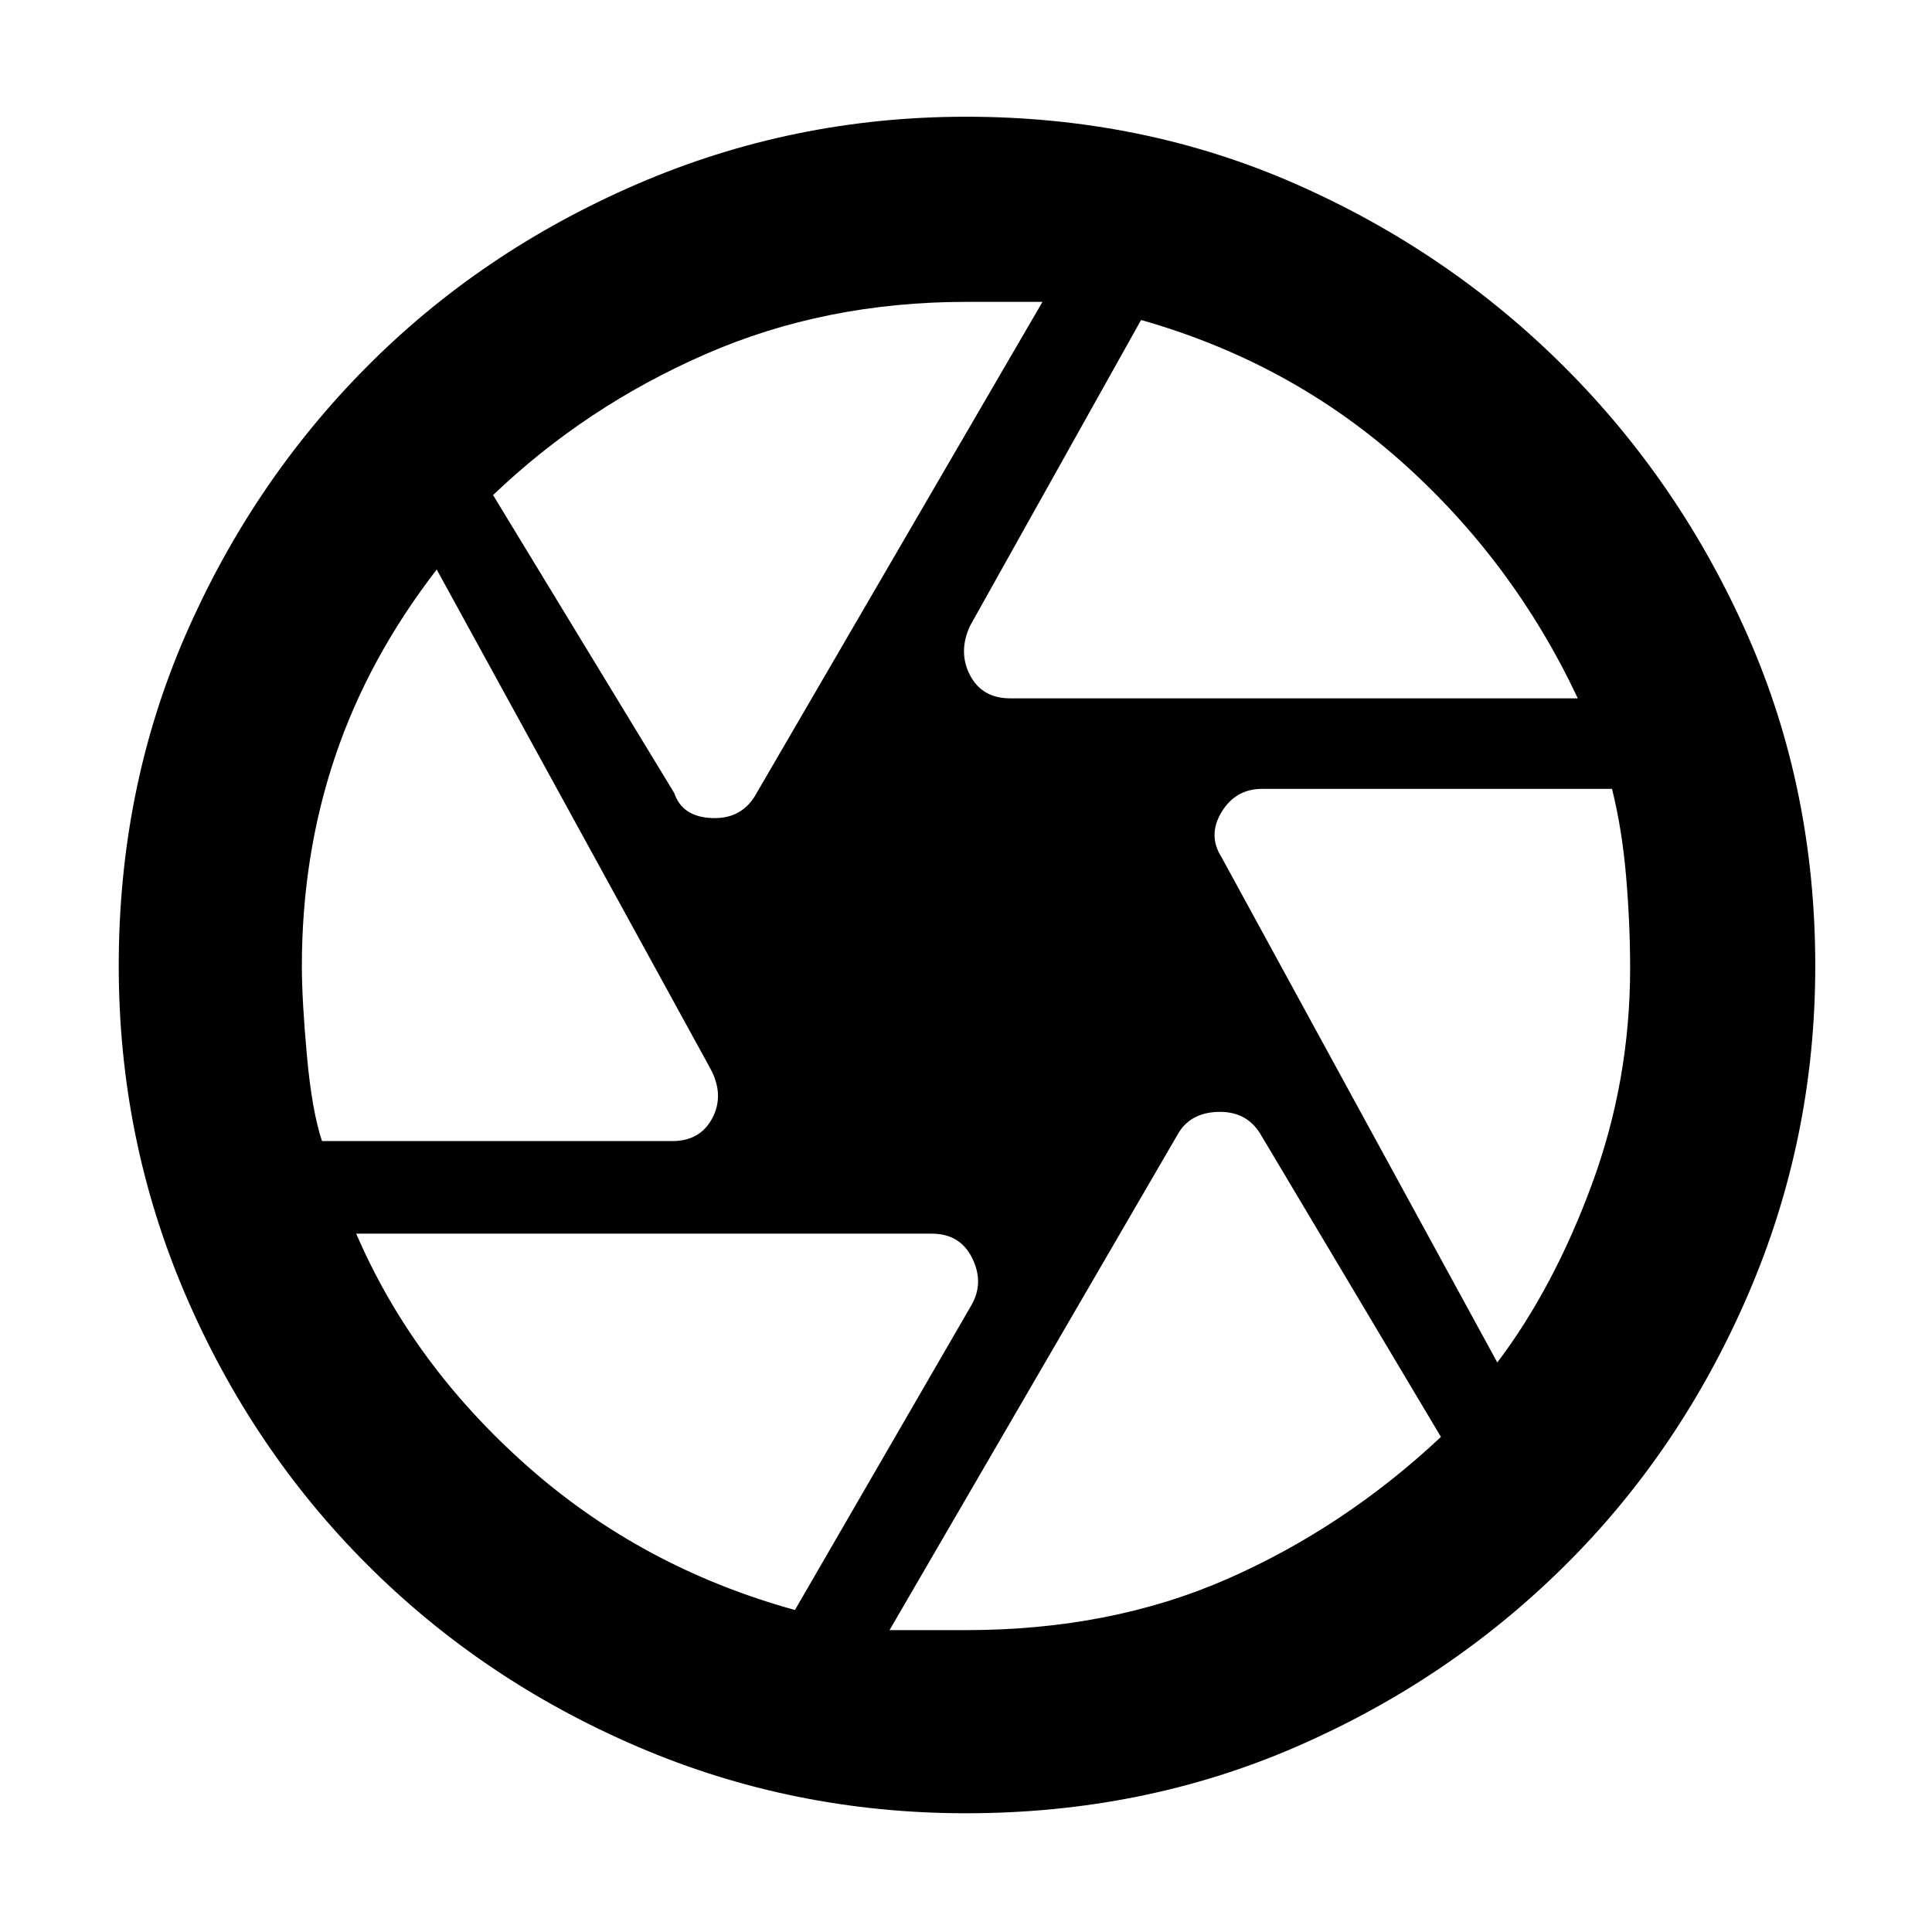 <svg xmlns="http://www.w3.org/2000/svg" height="48" width="48"><path d="M25.1 17.35H39.2Q39.2 17.35 39.2 17.35Q39.2 17.35 39.2 17.35Q37.6 13.95 34.825 11.475Q32.05 9 28.35 7.95Q28.35 7.95 28.35 7.95Q28.35 7.95 28.35 7.95L24.1 15.55Q23.8 16.2 24.1 16.775Q24.4 17.35 25.1 17.35ZM16.75 19.7Q16.95 20.3 17.7 20.325Q18.45 20.35 18.8 19.7L25.9 7.5Q25.9 7.5 25.9 7.5Q25.9 7.5 25.9 7.5Q25.6 7.5 25.025 7.5Q24.45 7.5 24 7.5Q20.5 7.5 17.525 8.8Q14.55 10.1 12.25 12.3Q12.25 12.3 12.25 12.3Q12.25 12.3 12.25 12.3ZM8 28.35H16.7Q17.4 28.35 17.7 27.775Q18 27.2 17.65 26.55L10.85 14.15Q10.85 14.15 10.85 14.15Q10.85 14.15 10.85 14.15Q9.15 16.35 8.325 18.8Q7.5 21.25 7.5 24Q7.5 24.85 7.625 26.225Q7.75 27.6 8 28.35Q8 28.35 8 28.35Q8 28.35 8 28.35ZM19.75 40Q19.75 40 19.75 40Q19.75 40 19.75 40L24.15 32.4Q24.45 31.85 24.15 31.25Q23.85 30.65 23.15 30.65H8.85Q8.85 30.65 8.85 30.65Q8.85 30.65 8.85 30.65Q10.25 33.9 13.1 36.425Q15.95 38.95 19.75 40ZM24 40.5Q27.6 40.5 30.5 39.225Q33.4 37.95 35.8 35.7Q35.8 35.7 35.8 35.7Q35.8 35.7 35.8 35.7L31.3 28.15Q30.95 27.6 30.25 27.625Q29.55 27.65 29.25 28.2L22.1 40.5Q22.1 40.5 22.1 40.5Q22.1 40.5 22.1 40.5Q22.5 40.5 23.025 40.5Q23.55 40.5 24 40.5ZM37.2 33.85Q37.2 33.85 37.2 33.85Q37.2 33.85 37.2 33.85Q38.6 32 39.55 29.425Q40.5 26.85 40.5 24.05Q40.5 22.95 40.4 21.775Q40.3 20.6 40.05 19.6Q40.05 19.6 40.05 19.6Q40.05 19.6 40.05 19.6H31.35Q30.7 19.6 30.35 20.175Q30 20.75 30.35 21.3ZM24 24Q24 24 24 24Q24 24 24 24Q24 24 24 24Q24 24 24 24Q24 24 24 24Q24 24 24 24Q24 24 24 24Q24 24 24 24Q24 24 24 24Q24 24 24 24Q24 24 24 24Q24 24 24 24Q24 24 24 24Q24 24 24 24Q24 24 24 24Q24 24 24 24ZM24 45.05Q19.7 45.05 15.85 43.4Q12 41.75 9.125 38.875Q6.25 36 4.6 32.15Q2.95 28.3 2.95 24Q2.95 19.6 4.6 15.8Q6.25 12 9.1 9.125Q11.95 6.25 15.825 4.575Q19.7 2.9 24 2.9Q28.4 2.9 32.2 4.575Q36 6.25 38.875 9.125Q41.75 12 43.425 15.8Q45.1 19.6 45.1 24Q45.1 28.3 43.425 32.175Q41.75 36.05 38.875 38.9Q36 41.75 32.2 43.4Q28.4 45.05 24 45.05Z"/></svg>